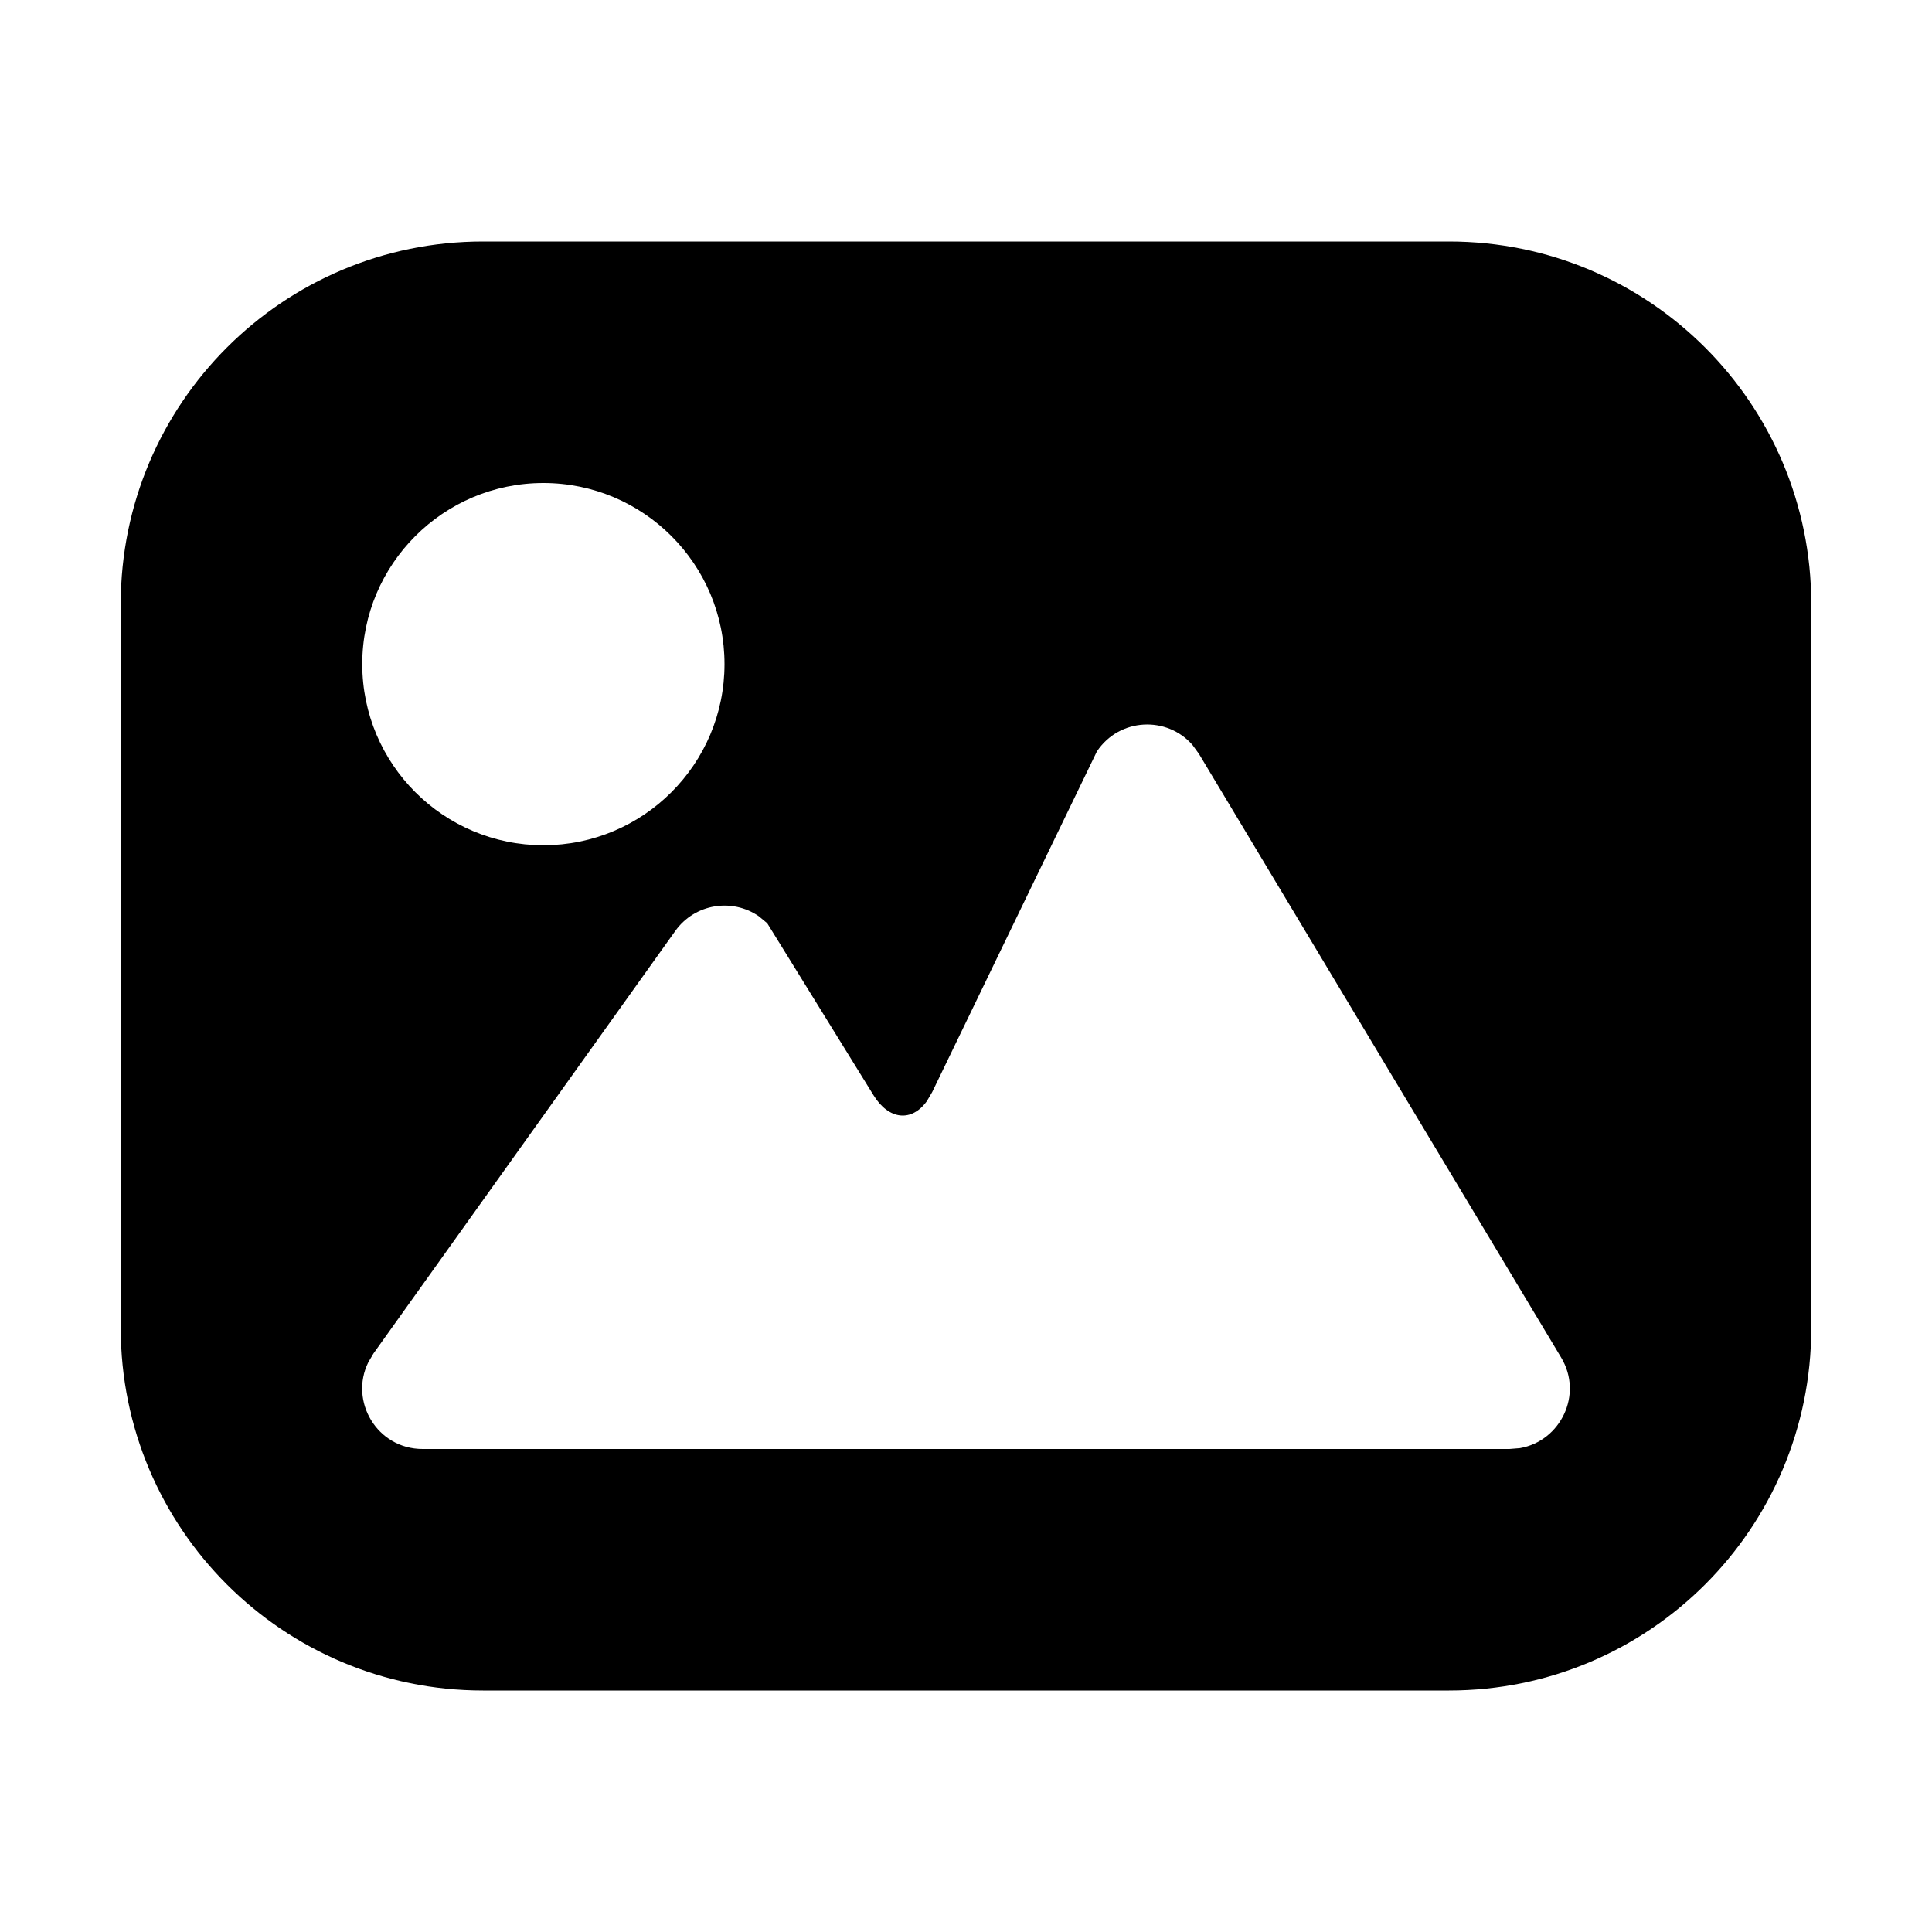 <svg xmlns="http://www.w3.org/2000/svg" width="16" height="16" viewBox="0 0 16 16">
  <path d="M12,2 C13.657,2 15,3.343 15,5 L15,11 C15,12.657 13.657,14 12,14 L4,14 C2.343,14 1,12.657 1,11 L1,5 C1,3.343 2.343,2 4,2 L12,2 Z M9.876,6.17 C9.666,5.928 9.271,5.943 9.084,6.223 L9.084,6.223 L7.72,9.044 L7.676,9.119 C7.55,9.294 7.361,9.276 7.234,9.07 L7.234,9.07 L6.354,7.646 L6.284,7.588 C6.064,7.436 5.755,7.483 5.593,7.709 L5.593,7.709 L3.093,11.209 L3.05,11.282 C2.891,11.604 3.122,12 3.5,12 L3.5,12 L12.5,12 L12.587,11.993 C12.923,11.935 13.113,11.55 12.929,11.243 L12.929,11.243 L9.929,6.243 Z M4.5,4 C3.672,4 3,4.672 3,5.5 C3,6.328 3.672,7 4.5,7 C5.328,7 6,6.328 6,5.5 C6,4.672 5.328,4 4.5,4 Z"/>
</svg>
